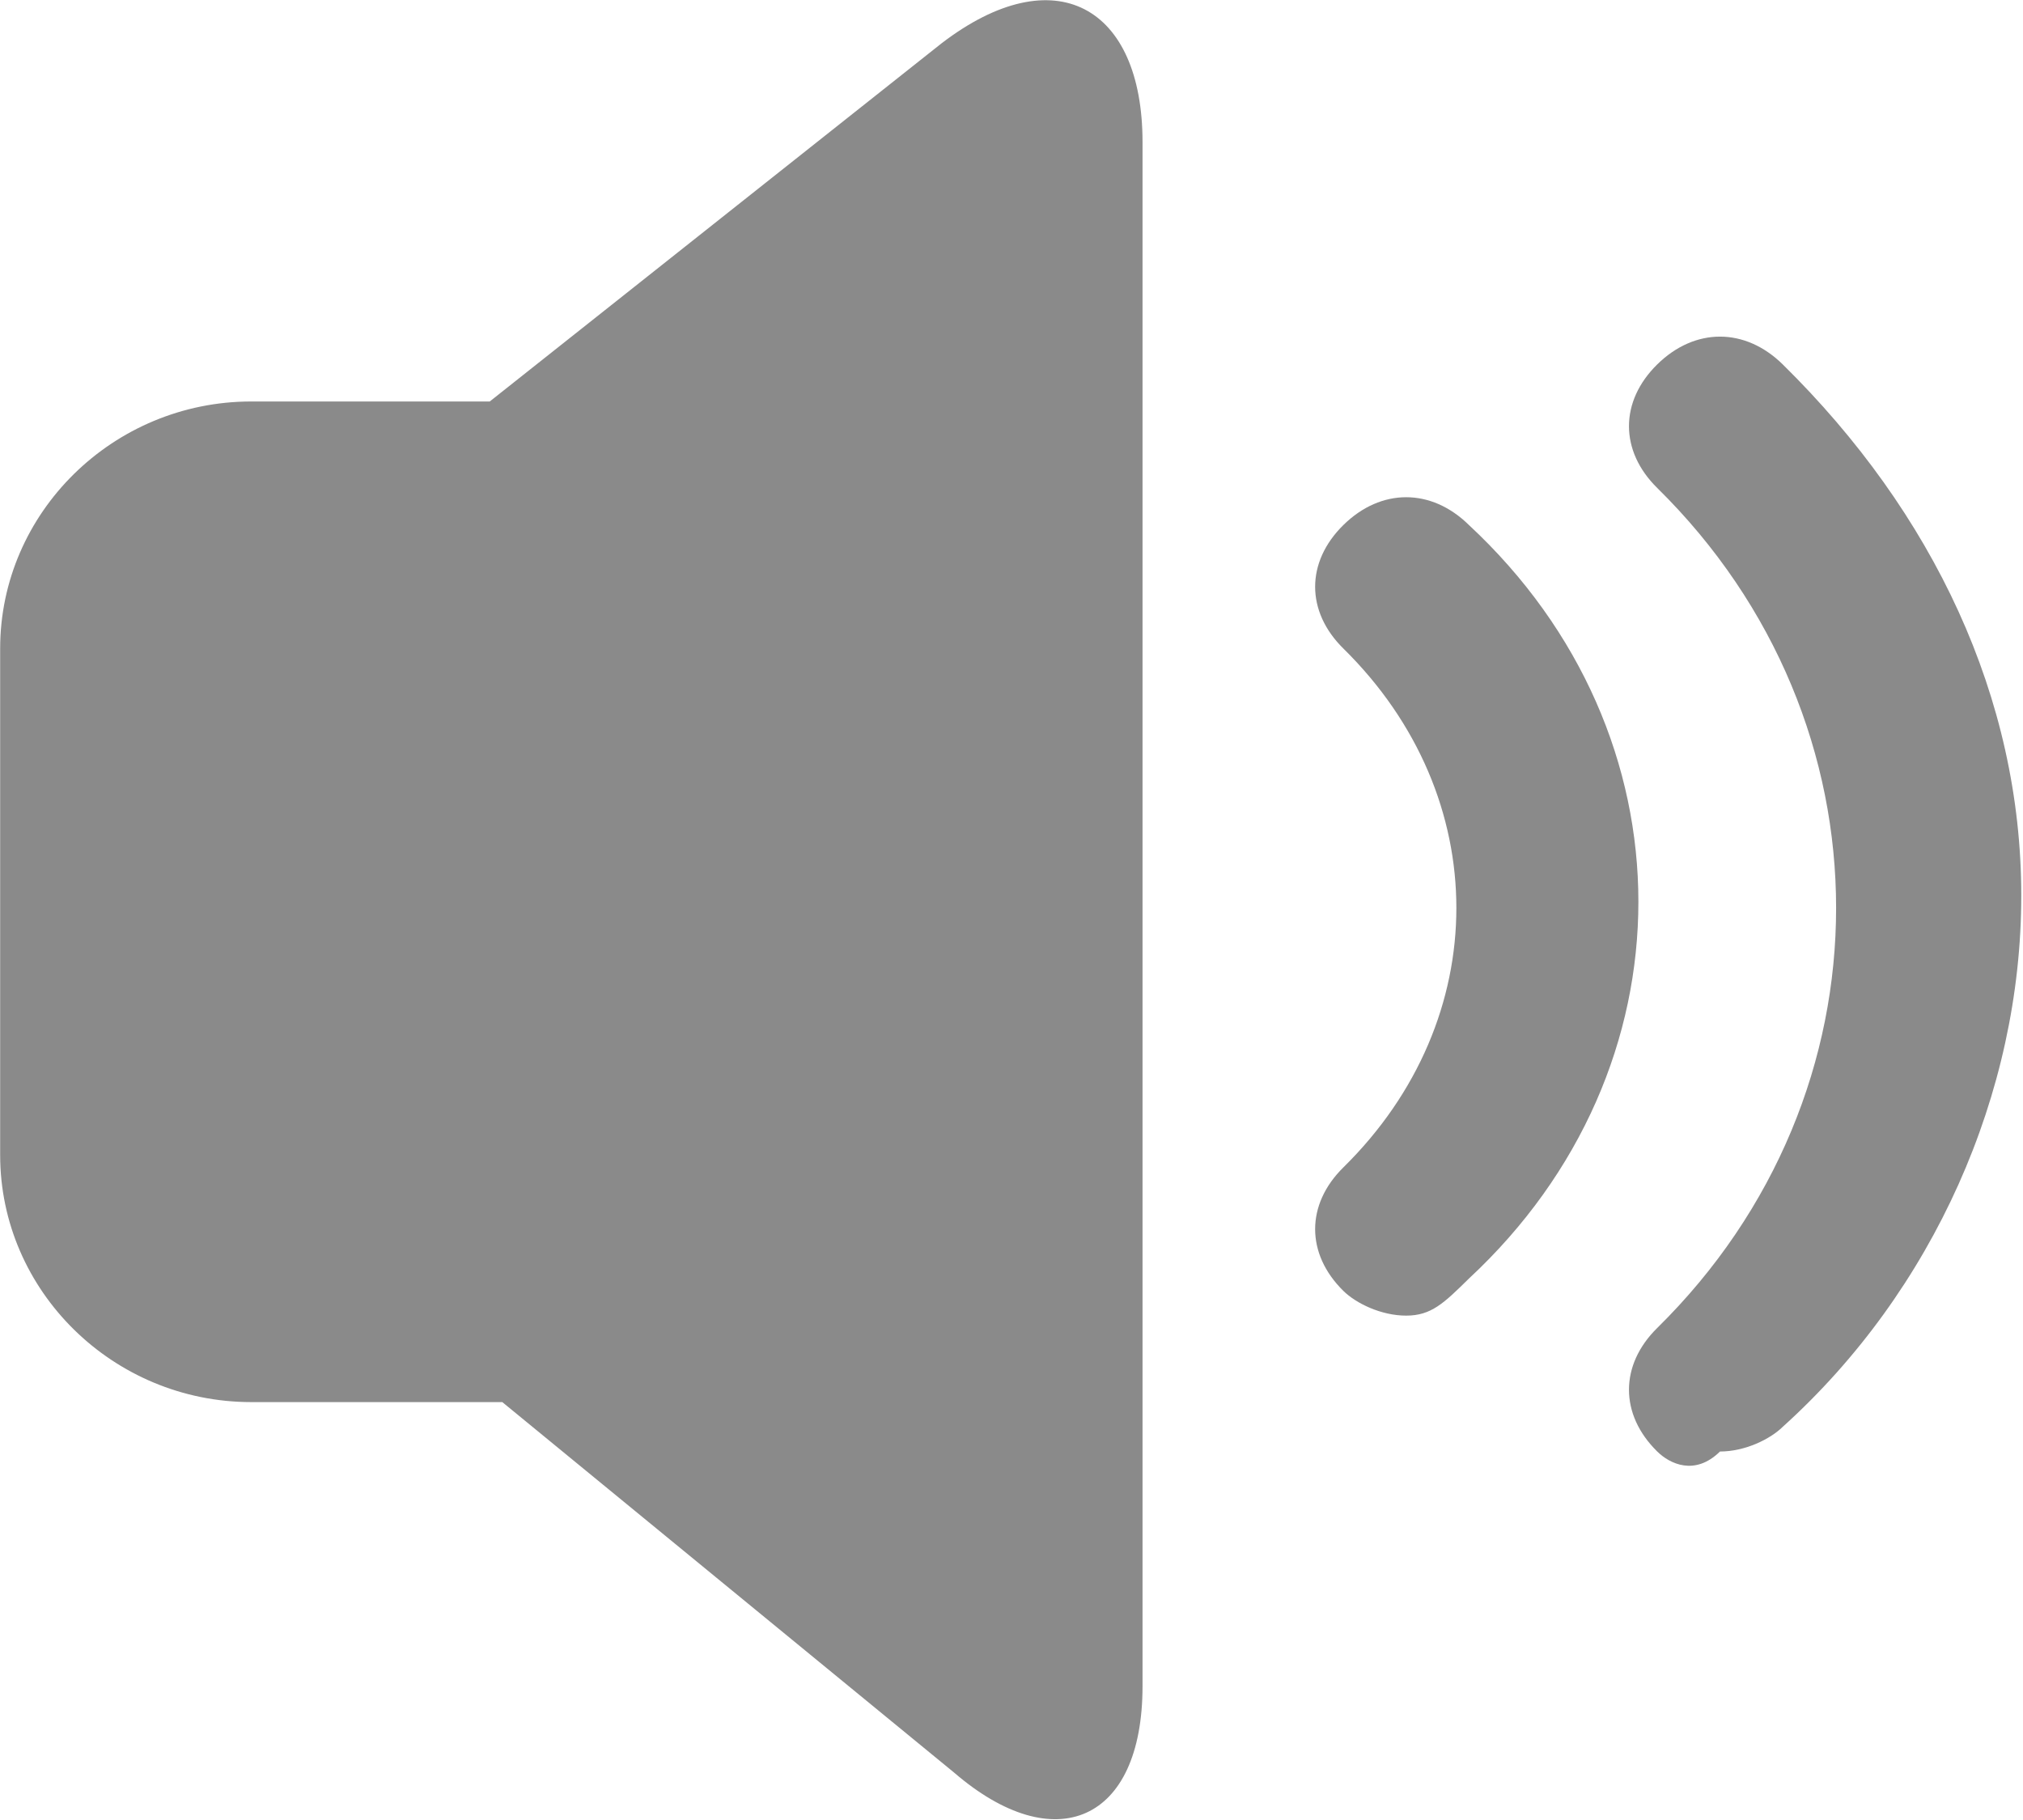 <?xml version="1.0" standalone="no"?><!DOCTYPE svg PUBLIC "-//W3C//DTD SVG 1.1//EN" "http://www.w3.org/Graphics/SVG/1.1/DTD/svg11.dtd"><svg class="icon" width="32px" height="28.79px" viewBox="0 0 1138 1024" version="1.1" xmlns="http://www.w3.org/2000/svg"><path fill="#8a8a8a" d="M932.294 816.594C911.105 795.745 911.105 767.946 932.294 747.096 1066.487 615.052 1066.487 406.559 932.294 274.515 911.105 253.665 911.105 225.866 932.294 205.017 953.482 184.168 981.733 184.168 1002.922 205.017 1087.676 288.414 1137.116 392.66 1137.116 503.856 1137.116 615.052 1087.676 726.247 1002.922 802.694 995.859 809.644 981.733 816.594 967.608 816.594 953.482 830.493 939.356 823.544 932.294 816.594L932.294 816.594ZM791.037 740.147C776.911 740.147 762.786 733.197 755.723 726.247 734.534 705.398 734.534 677.599 755.723 656.75 840.477 573.353 840.477 448.258 755.723 364.861 734.534 344.012 734.534 316.213 755.723 295.364 776.911 274.515 805.163 274.515 826.351 295.364 953.482 413.509 953.482 601.152 826.351 719.298 812.225 733.197 805.163 740.147 791.037 740.147L791.037 740.147 791.037 740.147ZM529.712 24.324C593.278-24.324 642.718 3.475 642.718 79.922L642.718 948.639C642.718 1025.086 593.278 1045.935 536.775 997.287L282.513 788.795 141.257 788.795C63.565 788.795 0 726.247 0 649.8L0 364.861C0 288.414 63.565 225.866 141.257 225.866L275.45 225.866 529.712 24.324 529.712 24.324Z" /></svg>